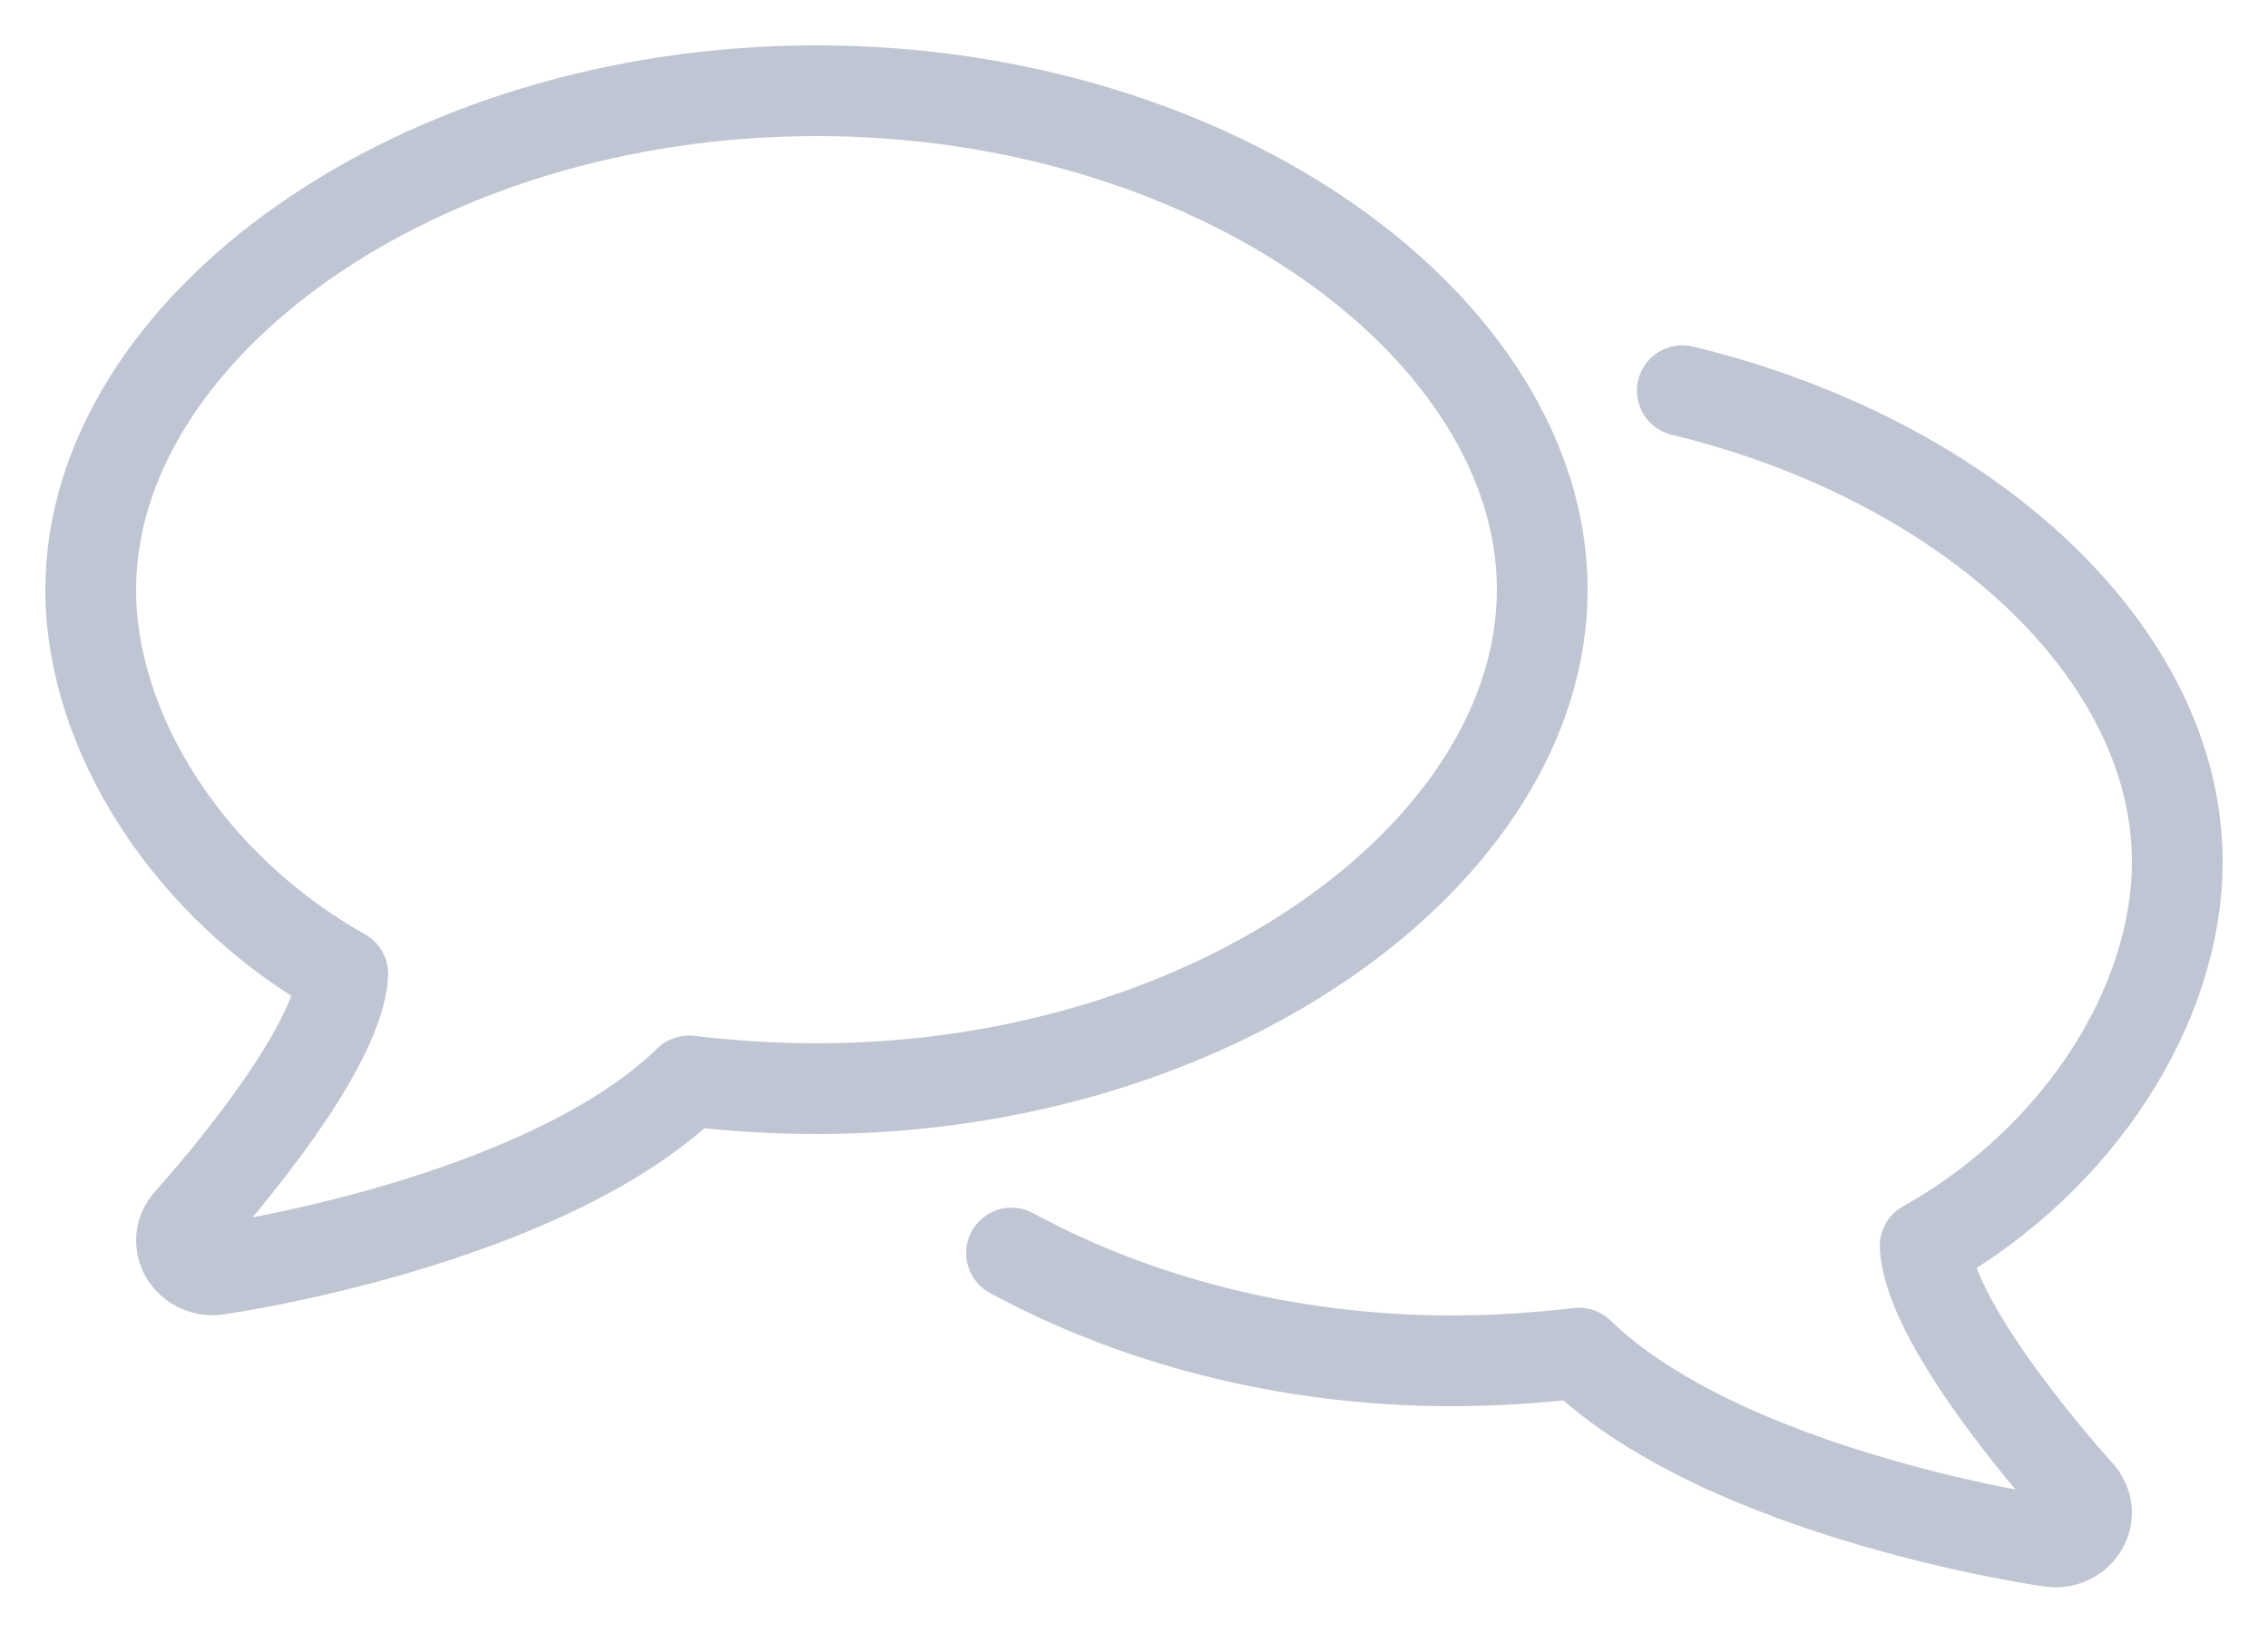 <svg width="25" height="18" viewBox="0 0 25 18" fill="none" stroke="#BFC5D2" xmlns="http://www.w3.org/2000/svg">
<path fill-rule="evenodd" clip-rule="evenodd" d="M9 1C4.582 1 1 3.628 1 6.5C1 8.073 2.08 9.781 3.778 10.734C3.734 11.653 2.094 13.452 2.094 13.452L2.095 13.453C2.037 13.511 2 13.588 2 13.673C2 13.853 2.156 13.998 2.348 13.998C2.406 13.998 5.983 13.48 7.594 11.915C8.051 11.968 8.52 12 9 12C13.418 12 17 9.372 17 6.5C17 3.628 13.418 1 9 1V1Z" stroke-linecap="round" stroke-linejoin="round"/>
<path d="M11.15 13.812C12.496 14.543 14.172 15 16 15C16.48 15 16.948 14.968 17.405 14.915C19.017 16.48 22.594 16.998 22.652 16.998C22.844 16.998 23 16.853 23 16.673C23 16.588 22.963 16.511 22.905 16.453L22.906 16.452C22.906 16.452 21.266 14.653 21.221 13.734C22.92 12.781 24 11.073 24 9.5C24 7.207 21.714 5.074 18.544 4.306" stroke-linecap="round" stroke-linejoin="round"/>
</svg>
